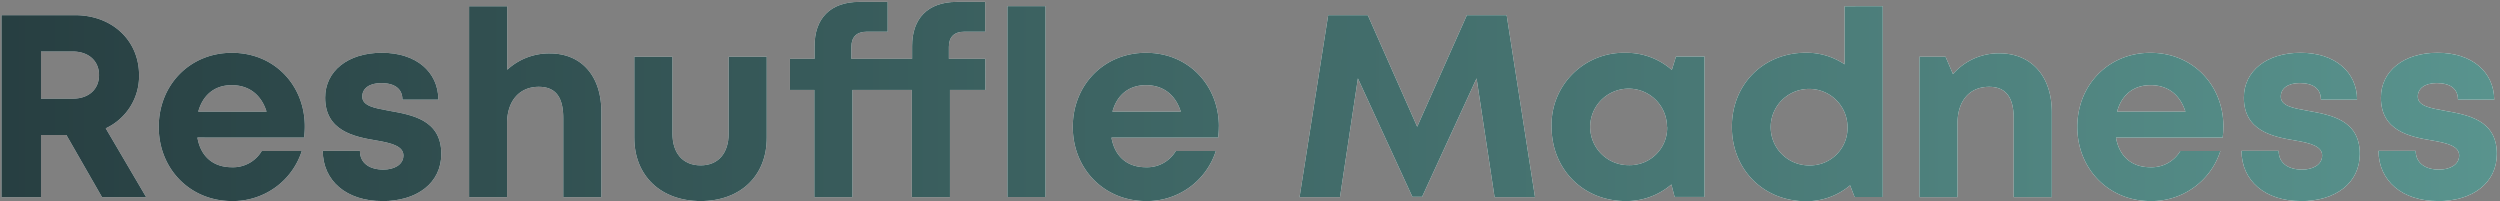 <svg width="410" height="33" fill="none" xmlns="http://www.w3.org/2000/svg">
  <rect width="100%" height="100%" fill="#808080" stroke="none"/>
  <path d="M10.884 22.14H6.723v10.206H.237V2.49h12.096c6 0 10.476 4.082 10.476 9.866a9.421 9.421 0 0 1-1.447 5.147 9.479 9.479 0 0 1-4.02 3.542l6.629 11.282h-7.244L10.884 22.14zm-4.161-5.961h5.186c2.734 0 4.333-1.626 4.333-3.865 0-2.239-1.62-3.865-4.333-3.865H6.723v7.73z" fill="#fff"/>
  <path d="M10.884 22.14H6.723v10.206H.237V2.49h12.096c6 0 10.476 4.082 10.476 9.866a9.421 9.421 0 0 1-1.447 5.147 9.479 9.479 0 0 1-4.02 3.542l6.629 11.282h-7.244L10.884 22.14zm-4.161-5.961h5.186c2.734 0 4.333-1.626 4.333-3.865 0-2.239-1.62-3.865-4.333-3.865H6.723v7.73z" fill="url(#paint0_linear)"/>
  <path d="M49.987 20.738c0 .61-.042 1.219-.123 1.823H32.376c.54 3.137 2.618 4.866 5.645 4.866a5.486 5.486 0 0 0 2.822-.662 5.457 5.457 0 0 0 2.085-2.006h6.567a11.78 11.78 0 0 1-4.37 6 11.864 11.864 0 0 1-7.104 2.213c-6.834 0-11.986-5.26-11.986-12.16 0-6.899 5.125-12.152 11.986-12.152 7.1 0 11.966 5.444 11.966 12.078zm-17.474-2.43h11.2c-.881-2.81-2.91-4.34-5.72-4.34-2.808 0-4.728 1.619-5.48 4.34z" fill="#fff"/>
  <path d="M49.987 20.738c0 .61-.042 1.219-.123 1.823H32.376c.54 3.137 2.618 4.866 5.645 4.866a5.486 5.486 0 0 0 2.822-.662 5.457 5.457 0 0 0 2.085-2.006h6.567a11.78 11.78 0 0 1-4.37 6 11.864 11.864 0 0 1-7.104 2.213c-6.834 0-11.986-5.26-11.986-12.16 0-6.899 5.125-12.152 11.986-12.152 7.1 0 11.966 5.444 11.966 12.078zm-17.474-2.43h11.2c-.881-2.81-2.91-4.34-5.72-4.34-2.808 0-4.728 1.619-5.48 4.34z" fill="url(#paint1_linear)"/>
  <path d="M62.642 32.972c-5.801 0-9.676-3.293-9.71-8.226h6.096c0 2.041 1.605 3.069 3.847 3.069 1.736 0 3.287-.783 3.287-2.32 0-1.539-2.002-2.042-4.442-2.457-3.697-.613-8.392-1.592-8.392-7.022 0-4.355 3.718-7.363 9.3-7.363 5.584 0 9.24 3.096 9.267 7.696h-5.897c0-1.83-1.312-2.722-3.492-2.722-1.948 0-3.096.892-3.096 2.205 0 1.538 1.975 1.892 4.374 2.327 3.772.68 8.59 1.47 8.59 7.077 0 4.695-3.861 7.75-9.697 7.75l-.035-.014z" fill="#fff"/>
  <path d="M62.642 32.972c-5.801 0-9.676-3.293-9.71-8.226h6.096c0 2.041 1.605 3.069 3.847 3.069 1.736 0 3.287-.783 3.287-2.32 0-1.539-2.002-2.042-4.442-2.457-3.697-.613-8.392-1.592-8.392-7.022 0-4.355 3.718-7.363 9.3-7.363 5.584 0 9.24 3.096 9.267 7.696h-5.897c0-1.83-1.312-2.722-3.492-2.722-1.948 0-3.096.892-3.096 2.205 0 1.538 1.975 1.892 4.374 2.327 3.772.68 8.59 1.47 8.59 7.077 0 4.695-3.861 7.75-9.697 7.75l-.035-.014z" fill="url(#paint2_linear)"/>
  <path d="M98.622 18.343v13.983h-6.246V19.398c0-3.444-1.223-5.158-4.032-5.158-3.116 0-5.186 2.259-5.186 6.001v12.085h-6.226v-31.3h6.253v10.417a10.118 10.118 0 0 1 6.984-2.68c5.214 0 8.453 3.714 8.453 9.58z" fill="#fff"/>
  <path d="M98.622 18.343v13.983h-6.246V19.398c0-3.444-1.223-5.158-4.032-5.158-3.116 0-5.186 2.259-5.186 6.001v12.085h-6.226v-31.3h6.253v10.417a10.118 10.118 0 0 1 6.984-2.68c5.214 0 8.453 3.714 8.453 9.58z" fill="url(#paint3_linear)"/>
  <path d="M104.028 22.61V9.306h6.253v12.58c0 3.28 1.736 5.233 4.626 5.233 2.891 0 4.593-2 4.593-5.232V9.307h6.246v13.302c0 6.212-4.299 10.363-10.839 10.363s-10.879-4.15-10.879-10.363z" fill="#fff"/>
  <path d="M104.028 22.61V9.306h6.253v12.58c0 3.28 1.736 5.233 4.626 5.233 2.891 0 4.593-2 4.593-5.232V9.307h6.246v13.302c0 6.212-4.299 10.363-10.839 10.363s-10.879-4.15-10.879-10.363z" fill="url(#paint4_linear)"/>
  <path d="M161.609 14.75h-5.816v17.576h-6.253V14.75h-9.738v17.576h-6.253V14.75h-3.997V9.64h4.038V7.537c0-4.409 2.481-7.226 7.34-7.226h4.647v4.892h-3.417c-1.647 0-2.535.844-2.535 2.484V9.64h9.963V7.537c0-4.409 2.474-7.226 7.333-7.226h4.647v4.892h-3.417c-1.647 0-2.535.844-2.535 2.484V9.64h5.979l.014 5.11z" fill="#fff"/>
  <path d="M161.609 14.75h-5.816v17.576h-6.253V14.75h-9.738v17.576h-6.253V14.75h-3.997V9.64h4.038V7.537c0-4.409 2.481-7.226 7.34-7.226h4.647v4.892h-3.417c-1.647 0-2.535.844-2.535 2.484V9.64h9.963V7.537c0-4.409 2.474-7.226 7.333-7.226h4.647v4.892h-3.417c-1.647 0-2.535.844-2.535 2.484V9.64h5.979l.014 5.11z" fill="url(#paint5_linear)"/>
  <path d="M165.217 1.012h6.246v31.3h-6.246v-31.3z" fill="#fff"/>
  <path d="M165.217 1.012h6.246v31.3h-6.246v-31.3z" fill="url(#paint6_linear)"/>
  <path d="M199.891 20.738c-.001.61-.04 1.219-.116 1.823h-17.494c.54 3.137 2.617 4.866 5.651 4.866a5.486 5.486 0 0 0 2.818-.664 5.461 5.461 0 0 0 2.082-2.004h6.567a11.774 11.774 0 0 1-4.366 6 11.858 11.858 0 0 1-7.101 2.213c-6.834 0-11.993-5.26-11.993-12.16 0-6.899 5.132-12.152 11.993-12.152 7.094 0 11.966 5.444 11.966 12.078h-.007zm-17.446-2.43h11.2c-.881-2.81-2.911-4.34-5.713-4.34s-4.763 1.619-5.487 4.34z" fill="#fff"/>
  <path d="M199.891 20.738c-.001.61-.04 1.219-.116 1.823h-17.494c.54 3.137 2.617 4.866 5.651 4.866a5.486 5.486 0 0 0 2.818-.664 5.461 5.461 0 0 0 2.082-2.004h6.567a11.774 11.774 0 0 1-4.366 6 11.858 11.858 0 0 1-7.101 2.213c-6.834 0-11.993-5.26-11.993-12.16 0-6.899 5.132-12.152 11.993-12.152 7.094 0 11.966 5.444 11.966 12.078h-.007zm-17.446-2.43h11.2c-.881-2.81-2.911-4.34-5.713-4.34s-4.763 1.619-5.487 4.34z" fill="url(#paint7_linear)"/>
  <path d="M245.11 32.326l-2.952-19.474-8.932 19.42h-1.599l-8.932-19.414-2.938 19.468h-6.629l4.695-29.837h6.492l8.105 18.29 8.146-18.29h6.526l4.647 29.837h-6.629z" fill="#fff"/>
  <path d="M245.11 32.326l-2.952-19.474-8.932 19.42h-1.599l-8.932-19.414-2.938 19.468h-6.629l4.695-29.837h6.492l8.105 18.29 8.146-18.29h6.526l4.647 29.837h-6.629z" fill="url(#paint8_linear)"/>
  <path d="M279.539 9.273v23.019h-4.9l-.533-2.042a11.277 11.277 0 0 1-7.517 2.722c-6.957 0-12.13-5.226-12.13-12.193-.045-1.6.237-3.193.831-4.68a11.784 11.784 0 0 1 2.619-3.975 11.885 11.885 0 0 1 8.68-3.464 11.31 11.31 0 0 1 7.592 2.81l.683-2.197h4.675zm-6.151 11.506a6.255 6.255 0 0 0-1.079-3.477 6.291 6.291 0 0 0-2.835-2.296 6.328 6.328 0 0 0-6.856 1.385 6.257 6.257 0 0 0 .978 9.644 6.317 6.317 0 0 0 3.498 1.051 6.172 6.172 0 0 0 4.528-1.795 6.117 6.117 0 0 0 1.794-4.512h-.028z" fill="#fff"/>
  <path d="M279.539 9.273v23.019h-4.9l-.533-2.042a11.277 11.277 0 0 1-7.517 2.722c-6.957 0-12.13-5.226-12.13-12.193-.045-1.6.237-3.193.831-4.68a11.784 11.784 0 0 1 2.619-3.975 11.885 11.885 0 0 1 8.68-3.464 11.31 11.31 0 0 1 7.592 2.81l.683-2.197h4.675zm-6.151 11.506a6.255 6.255 0 0 0-1.079-3.477 6.291 6.291 0 0 0-2.835-2.296 6.328 6.328 0 0 0-6.856 1.385 6.257 6.257 0 0 0 .978 9.644 6.317 6.317 0 0 0 3.498 1.051 6.172 6.172 0 0 0 4.528-1.795 6.117 6.117 0 0 0 1.794-4.512h-.028z" fill="url(#paint9_linear)"/>
  <path d="M308.773 1.012v31.3h-4.62l-.738-1.919A11.038 11.038 0 0 1 296.178 33c-7.011 0-12.15-5.232-12.15-12.193 0-6.96 5.139-12.16 12.15-12.16 2.26-.02 4.471.645 6.342 1.906V1.026l6.253-.014zm-5.781 19.808a6.253 6.253 0 0 0-1.079-3.477 6.296 6.296 0 0 0-2.834-2.295 6.328 6.328 0 0 0-6.855 1.382 6.26 6.26 0 0 0-1.351 6.832 6.284 6.284 0 0 0 2.321 2.81 6.32 6.32 0 0 0 3.497 1.055 6.156 6.156 0 0 0 4.514-1.804 6.113 6.113 0 0 0 1.787-4.503z" fill="#fff"/>
  <path d="M308.773 1.012v31.3h-4.62l-.738-1.919A11.038 11.038 0 0 1 296.178 33c-7.011 0-12.15-5.232-12.15-12.193 0-6.96 5.139-12.16 12.15-12.16 2.26-.02 4.471.645 6.342 1.906V1.026l6.253-.014zm-5.781 19.808a6.253 6.253 0 0 0-1.079-3.477 6.296 6.296 0 0 0-2.834-2.295 6.328 6.328 0 0 0-6.855 1.382 6.26 6.26 0 0 0-1.351 6.832 6.284 6.284 0 0 0 2.321 2.81 6.32 6.32 0 0 0 3.497 1.055 6.156 6.156 0 0 0 4.514-1.804 6.113 6.113 0 0 0 1.787-4.503z" fill="url(#paint10_linear)"/>
  <path d="M336.497 18.377v13.949h-6.252V19.398c0-3.478-1.326-5.158-4.025-5.158-3.226 0-5.187 2.3-5.187 6.001v12.085h-6.253V9.306h4.291l1.217 2.845a9.915 9.915 0 0 1 3.448-2.546 9.953 9.953 0 0 1 4.206-.856c5.255.013 8.555 3.796 8.555 9.628z" fill="#fff"/>
  <path d="M336.497 18.377v13.949h-6.252V19.398c0-3.478-1.326-5.158-4.025-5.158-3.226 0-5.187 2.3-5.187 6.001v12.085h-6.253V9.306h4.291l1.217 2.845a9.915 9.915 0 0 1 3.448-2.546 9.953 9.953 0 0 1 4.206-.856c5.255.013 8.555 3.796 8.555 9.628z" fill="url(#paint11_linear)"/>
  <path d="M364.632 20.738c-.001.61-.04 1.219-.116 1.823h-17.494c.54 3.137 2.617 4.866 5.644 4.866a5.487 5.487 0 0 0 2.822-.662 5.453 5.453 0 0 0 2.085-2.006h6.567a11.769 11.769 0 0 1-4.369 6.002 11.856 11.856 0 0 1-7.105 2.211c-6.833 0-11.986-5.26-11.986-12.16 0-6.899 5.132-12.152 11.986-12.152 7.101 0 11.973 5.444 11.973 12.078h-.007zm-17.426-2.43h11.201c-.882-2.81-2.911-4.34-5.72-4.34-2.809 0-4.756 1.619-5.481 4.34z" fill="#fff"/>
  <path d="M364.632 20.738c-.001.61-.04 1.219-.116 1.823h-17.494c.54 3.137 2.617 4.866 5.644 4.866a5.487 5.487 0 0 0 2.822-.662 5.453 5.453 0 0 0 2.085-2.006h6.567a11.769 11.769 0 0 1-4.369 6.002 11.856 11.856 0 0 1-7.105 2.211c-6.833 0-11.986-5.26-11.986-12.16 0-6.899 5.132-12.152 11.986-12.152 7.101 0 11.973 5.444 11.973 12.078h-.007zm-17.426-2.43h11.201c-.882-2.81-2.911-4.34-5.72-4.34-2.809 0-4.756 1.619-5.481 4.34z" fill="url(#paint12_linear)"/>
  <path d="M377.316 32.972c-5.802 0-9.684-3.293-9.711-8.226h6.096c0 2.041 1.606 3.069 3.847 3.069 1.736 0 3.287-.783 3.287-2.32 0-1.539-2.002-2.042-4.448-2.457-3.691-.613-8.392-1.592-8.392-7.022 0-4.355 3.724-7.363 9.3-7.363 5.577 0 9.246 3.096 9.267 7.696h-5.932c0-1.83-1.312-2.722-3.492-2.722-1.941 0-3.089.892-3.089 2.205 0 1.538 1.968 1.892 4.374 2.327 3.765.68 8.583 1.47 8.583 7.077 0 4.695-3.854 7.75-9.69 7.75v-.014z" fill="#fff"/>
  <path d="M377.316 32.972c-5.802 0-9.684-3.293-9.711-8.226h6.096c0 2.041 1.606 3.069 3.847 3.069 1.736 0 3.287-.783 3.287-2.32 0-1.539-2.002-2.042-4.448-2.457-3.691-.613-8.392-1.592-8.392-7.022 0-4.355 3.724-7.363 9.3-7.363 5.577 0 9.246 3.096 9.267 7.696h-5.932c0-1.83-1.312-2.722-3.492-2.722-1.941 0-3.089.892-3.089 2.205 0 1.538 1.968 1.892 4.374 2.327 3.765.68 8.583 1.47 8.583 7.077 0 4.695-3.854 7.75-9.69 7.75v-.014z" fill="url(#paint13_linear)"/>
  <path d="M399.785 32.972c-5.802 0-9.676-3.293-9.711-8.226h6.096c.034 2.041 1.606 3.069 3.848 3.069 1.735 0 3.287-.783 3.287-2.32 0-1.539-2.003-2.042-4.442-2.457-3.697-.613-8.392-1.592-8.392-7.022 0-4.355 3.717-7.363 9.3-7.363 5.584 0 9.24 3.096 9.281 7.696h-5.946c0-1.83-1.312-2.722-3.492-2.722-1.947 0-3.095.892-3.095 2.205 0 1.538 1.975 1.892 4.373 2.327 3.772.68 8.59 1.47 8.59 7.077 0 4.695-3.861 7.75-9.697 7.75v-.014z" fill="#fff"/>
  <path d="M399.785 32.972c-5.802 0-9.676-3.293-9.711-8.226h6.096c.034 2.041 1.606 3.069 3.848 3.069 1.735 0 3.287-.783 3.287-2.32 0-1.539-2.003-2.042-4.442-2.457-3.697-.613-8.392-1.592-8.392-7.022 0-4.355 3.717-7.363 9.3-7.363 5.584 0 9.24 3.096 9.281 7.696h-5.946c0-1.83-1.312-2.722-3.492-2.722-1.947 0-3.095.892-3.095 2.205 0 1.538 1.975 1.892 4.373 2.327 3.772.68 8.59 1.47 8.59 7.077 0 4.695-3.861 7.75-9.697 7.75v-.014z" fill="url(#paint14_linear)"/>
  <defs>
    <linearGradient id="paint0_linear" x1="-17.556" y1="33" x2="518.219" y2="33" gradientUnits="userSpaceOnUse">
      <stop stop-color="#253B3E"/>
      <stop offset="1" stop-color="#66AAA2"/>
    </linearGradient>
    <linearGradient id="paint1_linear" x1="-17.556" y1="33" x2="518.219" y2="33" gradientUnits="userSpaceOnUse">
      <stop stop-color="#253B3E"/>
      <stop offset="1" stop-color="#66AAA2"/>
    </linearGradient>
    <linearGradient id="paint2_linear" x1="-17.556" y1="33" x2="518.219" y2="33" gradientUnits="userSpaceOnUse">
      <stop stop-color="#253B3E"/>
      <stop offset="1" stop-color="#66AAA2"/>
    </linearGradient>
    <linearGradient id="paint3_linear" x1="-17.556" y1="33" x2="518.219" y2="33" gradientUnits="userSpaceOnUse">
      <stop stop-color="#253B3E"/>
      <stop offset="1" stop-color="#66AAA2"/>
    </linearGradient>
    <linearGradient id="paint4_linear" x1="-17.556" y1="33" x2="518.219" y2="33" gradientUnits="userSpaceOnUse">
      <stop stop-color="#253B3E"/>
      <stop offset="1" stop-color="#66AAA2"/>
    </linearGradient>
    <linearGradient id="paint5_linear" x1="-17.556" y1="33" x2="518.219" y2="33" gradientUnits="userSpaceOnUse">
      <stop stop-color="#253B3E"/>
      <stop offset="1" stop-color="#66AAA2"/>
    </linearGradient>
    <linearGradient id="paint6_linear" x1="-17.556" y1="33" x2="518.219" y2="33" gradientUnits="userSpaceOnUse">
      <stop stop-color="#253B3E"/>
      <stop offset="1" stop-color="#66AAA2"/>
    </linearGradient>
    <linearGradient id="paint7_linear" x1="-17.556" y1="33" x2="518.219" y2="33" gradientUnits="userSpaceOnUse">
      <stop stop-color="#253B3E"/>
      <stop offset="1" stop-color="#66AAA2"/>
    </linearGradient>
    <linearGradient id="paint8_linear" x1="-17.556" y1="33" x2="518.219" y2="33" gradientUnits="userSpaceOnUse">
      <stop stop-color="#253B3E"/>
      <stop offset="1" stop-color="#66AAA2"/>
    </linearGradient>
    <linearGradient id="paint9_linear" x1="-17.556" y1="33" x2="518.219" y2="33" gradientUnits="userSpaceOnUse">
      <stop stop-color="#253B3E"/>
      <stop offset="1" stop-color="#66AAA2"/>
    </linearGradient>
    <linearGradient id="paint10_linear" x1="-17.556" y1="33" x2="518.219" y2="33" gradientUnits="userSpaceOnUse">
      <stop stop-color="#253B3E"/>
      <stop offset="1" stop-color="#66AAA2"/>
    </linearGradient>
    <linearGradient id="paint11_linear" x1="-17.556" y1="33" x2="518.219" y2="33" gradientUnits="userSpaceOnUse">
      <stop stop-color="#253B3E"/>
      <stop offset="1" stop-color="#66AAA2"/>
    </linearGradient>
    <linearGradient id="paint12_linear" x1="-17.556" y1="33" x2="518.219" y2="33" gradientUnits="userSpaceOnUse">
      <stop stop-color="#253B3E"/>
      <stop offset="1" stop-color="#66AAA2"/>
    </linearGradient>
    <linearGradient id="paint13_linear" x1="-17.556" y1="33" x2="518.219" y2="33" gradientUnits="userSpaceOnUse">
      <stop stop-color="#253B3E"/>
      <stop offset="1" stop-color="#66AAA2"/>
    </linearGradient>
    <linearGradient id="paint14_linear" x1="-17.556" y1="33" x2="518.219" y2="33" gradientUnits="userSpaceOnUse">
      <stop stop-color="#253B3E"/>
      <stop offset="1" stop-color="#66AAA2"/>
    </linearGradient>
  </defs>
</svg>
